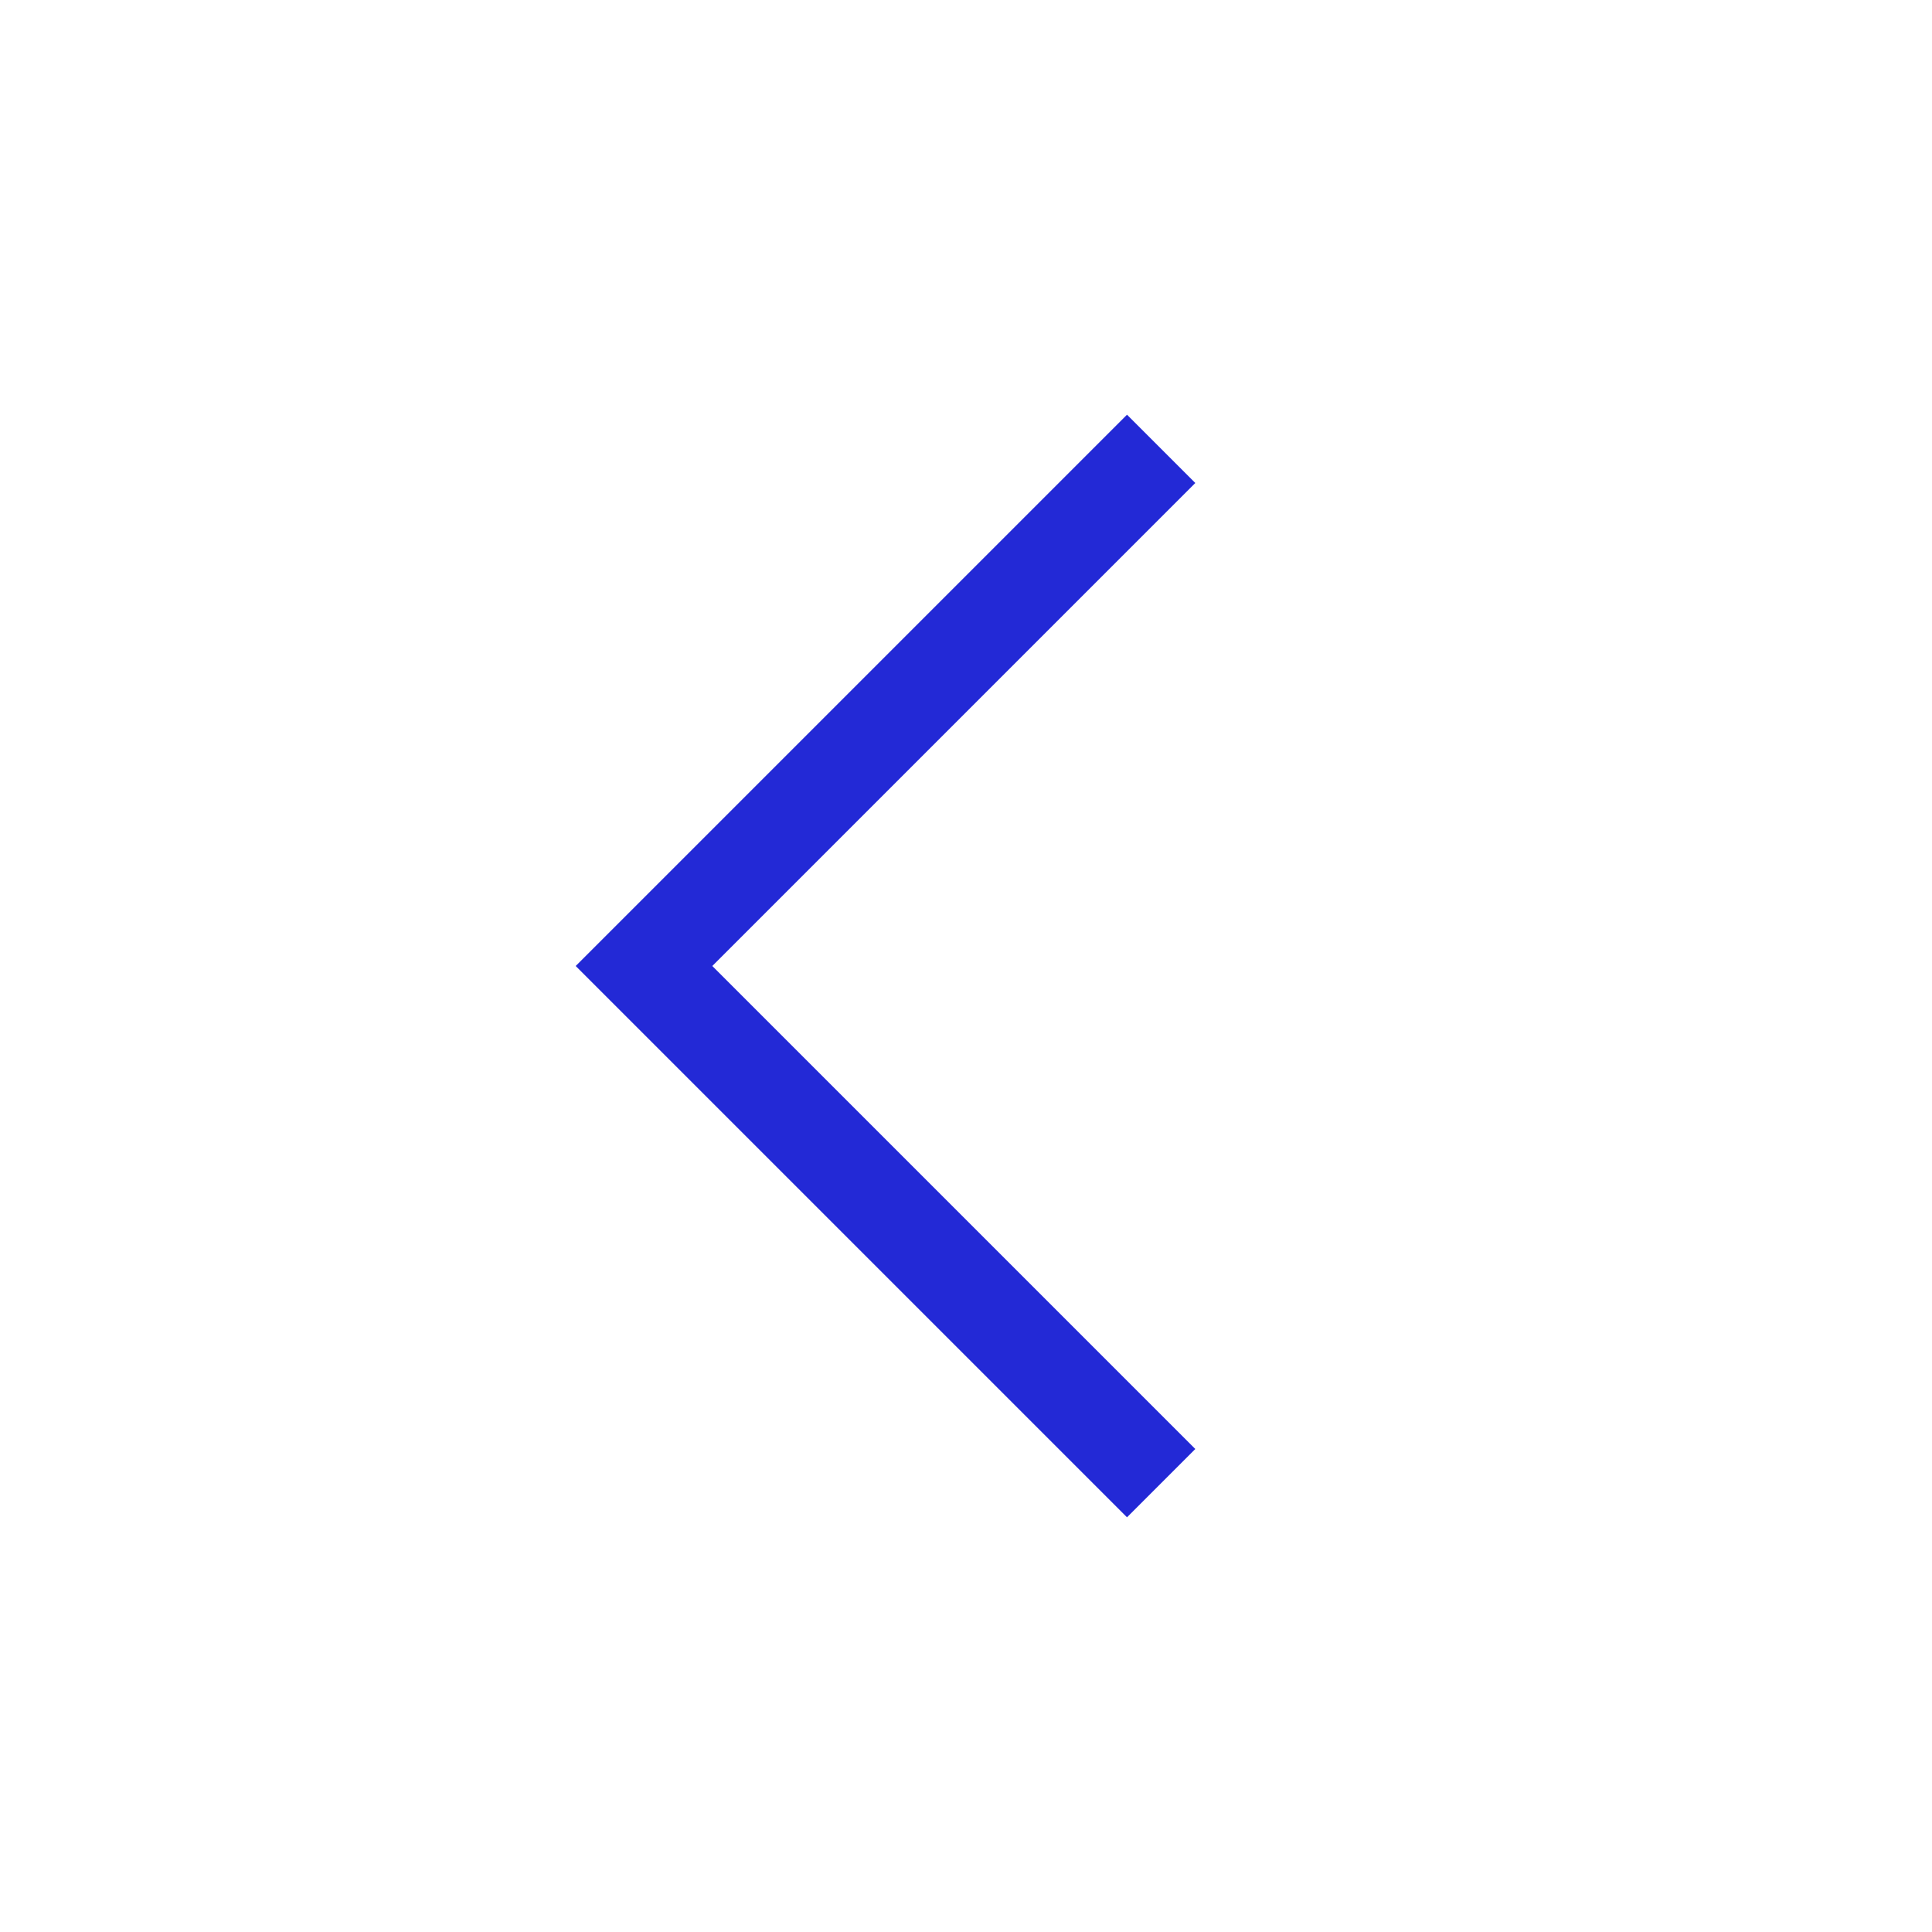 <svg role="img" xmlns="http://www.w3.org/2000/svg" viewBox="0 0 24 24">
  <polyline points="14 18 8 12 14 6 14 6" stroke="#2329D6" stroke-width="1.2" stroke-linecap="square" stroke-linejoin="miter" fill="none"/>
</svg>
